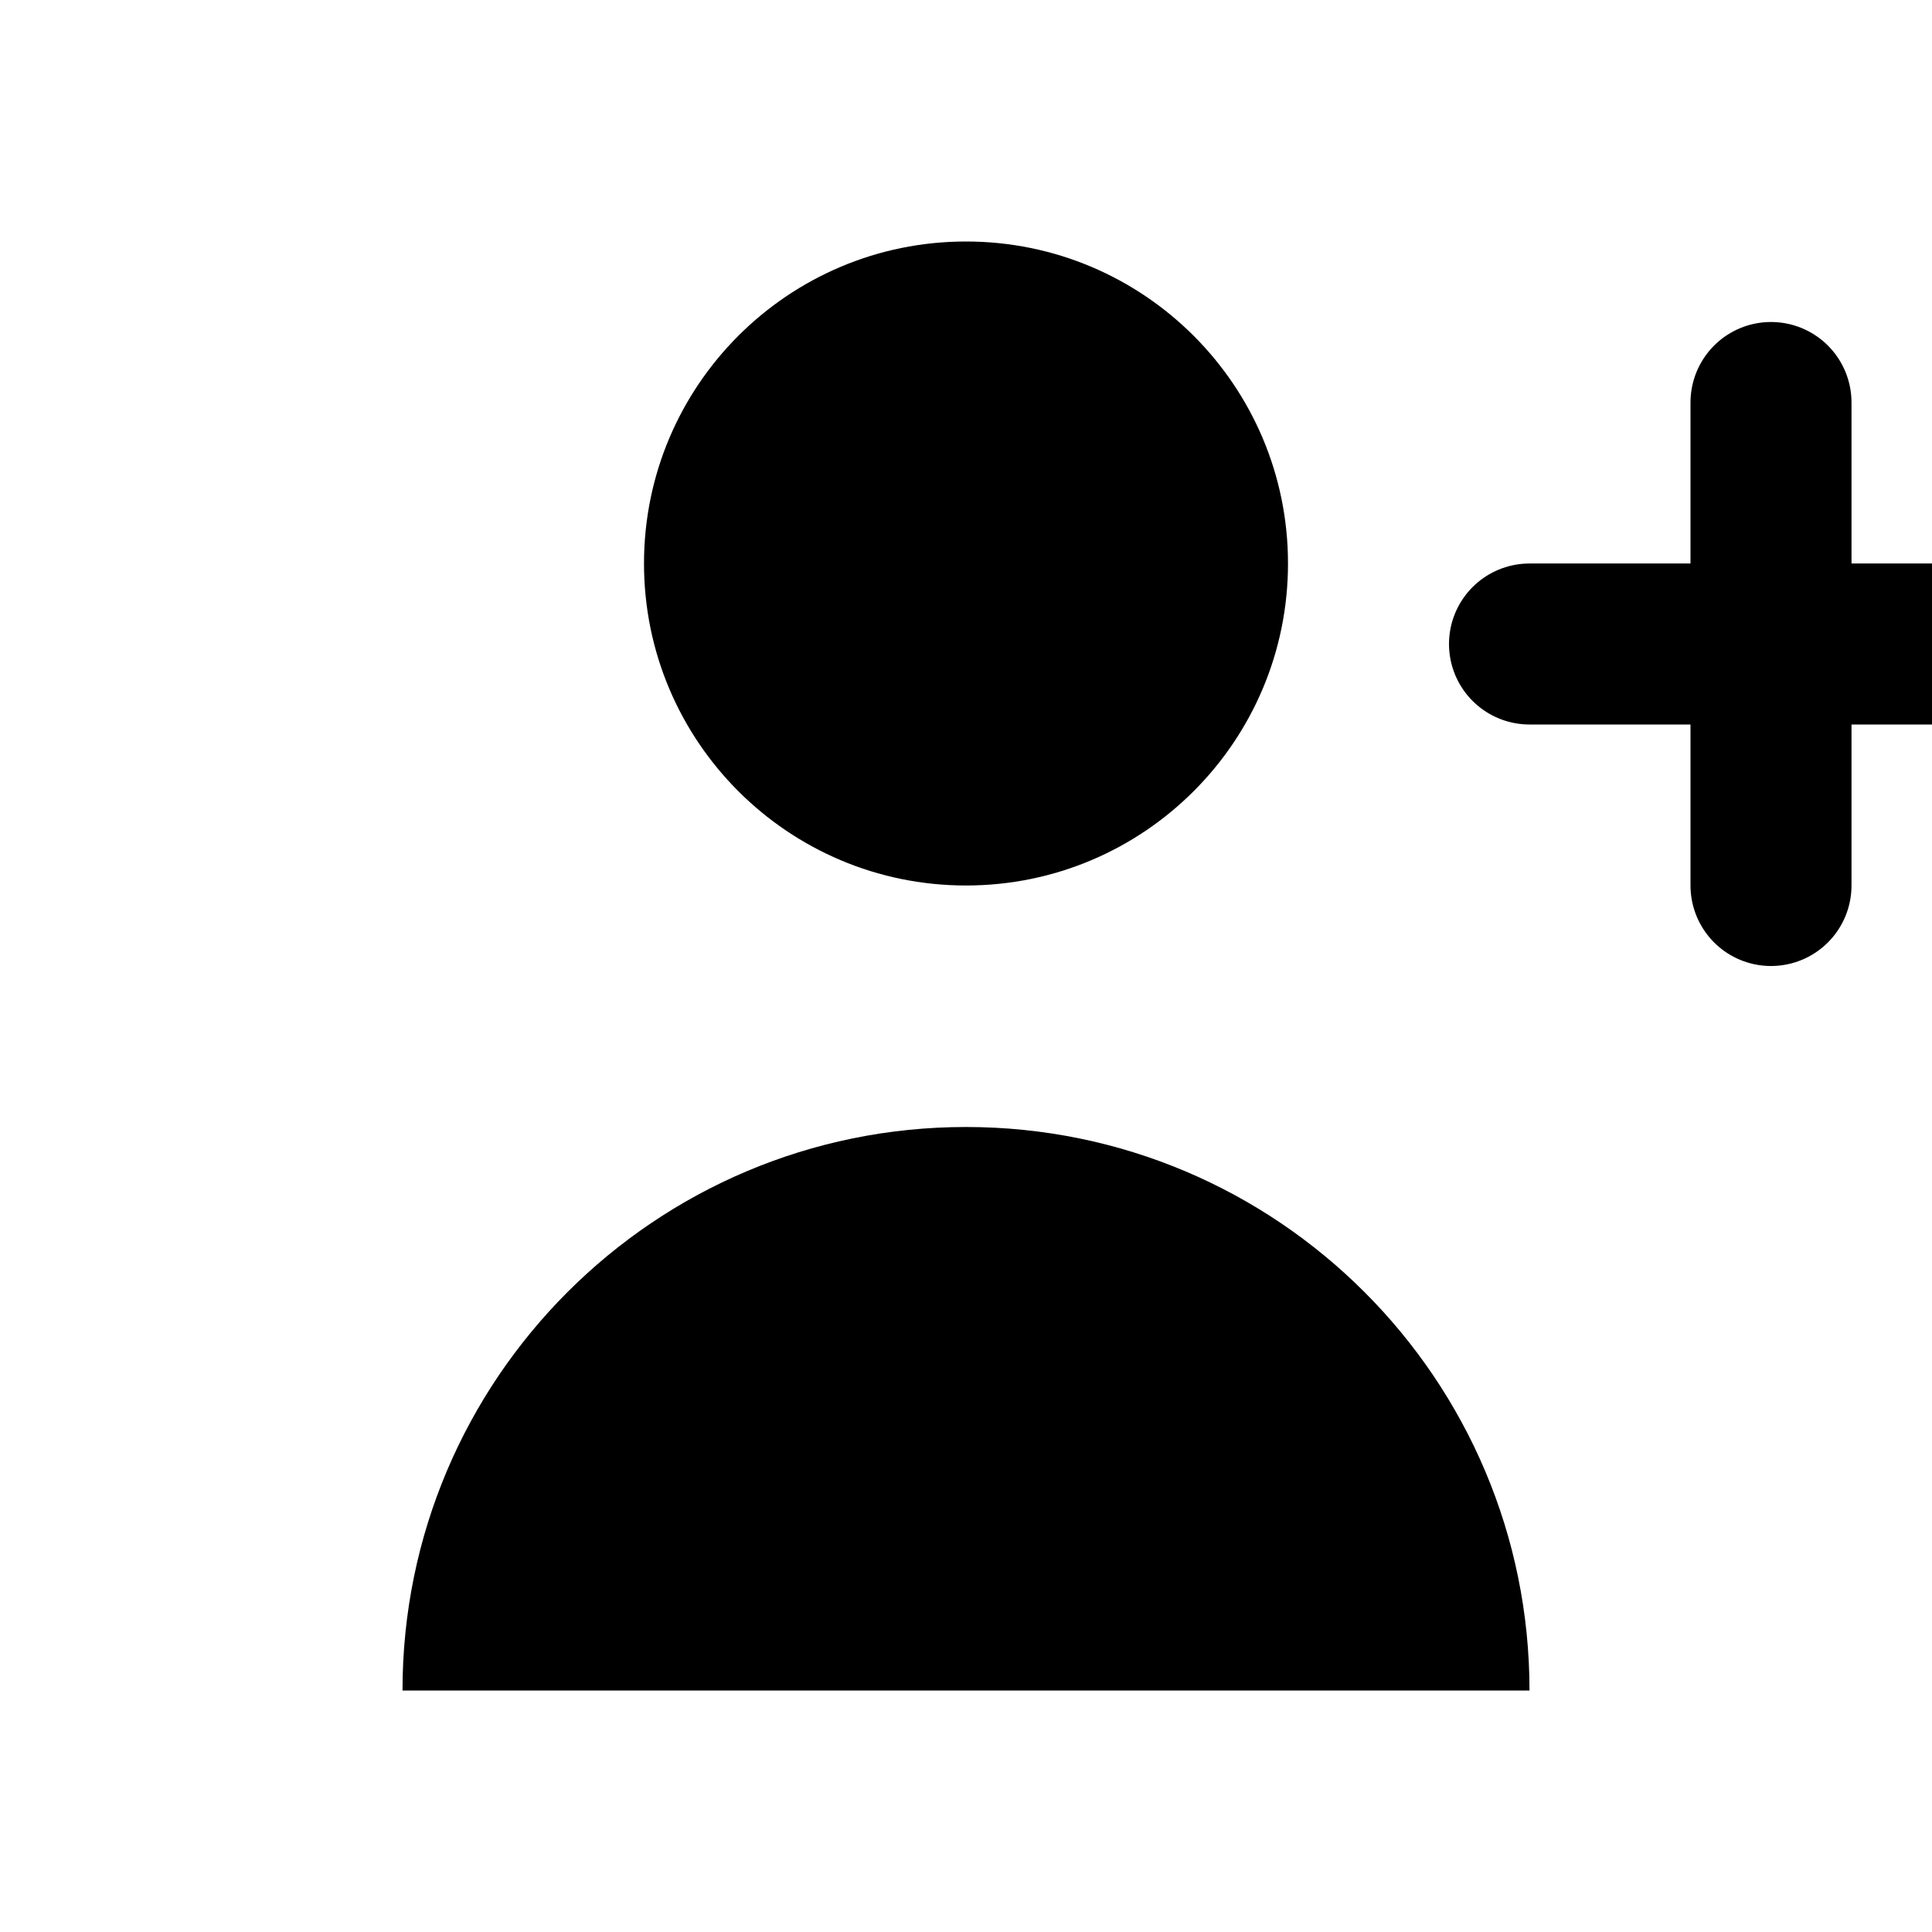 <svg width="24" height="24" viewBox="0 0 24 24" fill="none" xmlns="http://www.w3.org/2000/svg">
  <path d="M16 7C16 9.209 14.209 11 12 11C9.791 11 8 9.209 8 7C8 4.791 9.791 3 12 3C14.209 3 16 4.791 16 7Z" fill="currentColor"/>
  <path d="M12 14C8.134 14 5 17.134 5 21H19C19 17.134 15.866 14 12 14Z" fill="currentColor"/>
  <path d="M19 8H22M22 8H25M22 8V5M22 8V11" stroke="currentColor" stroke-width="2" stroke-linecap="round"/>
</svg> 